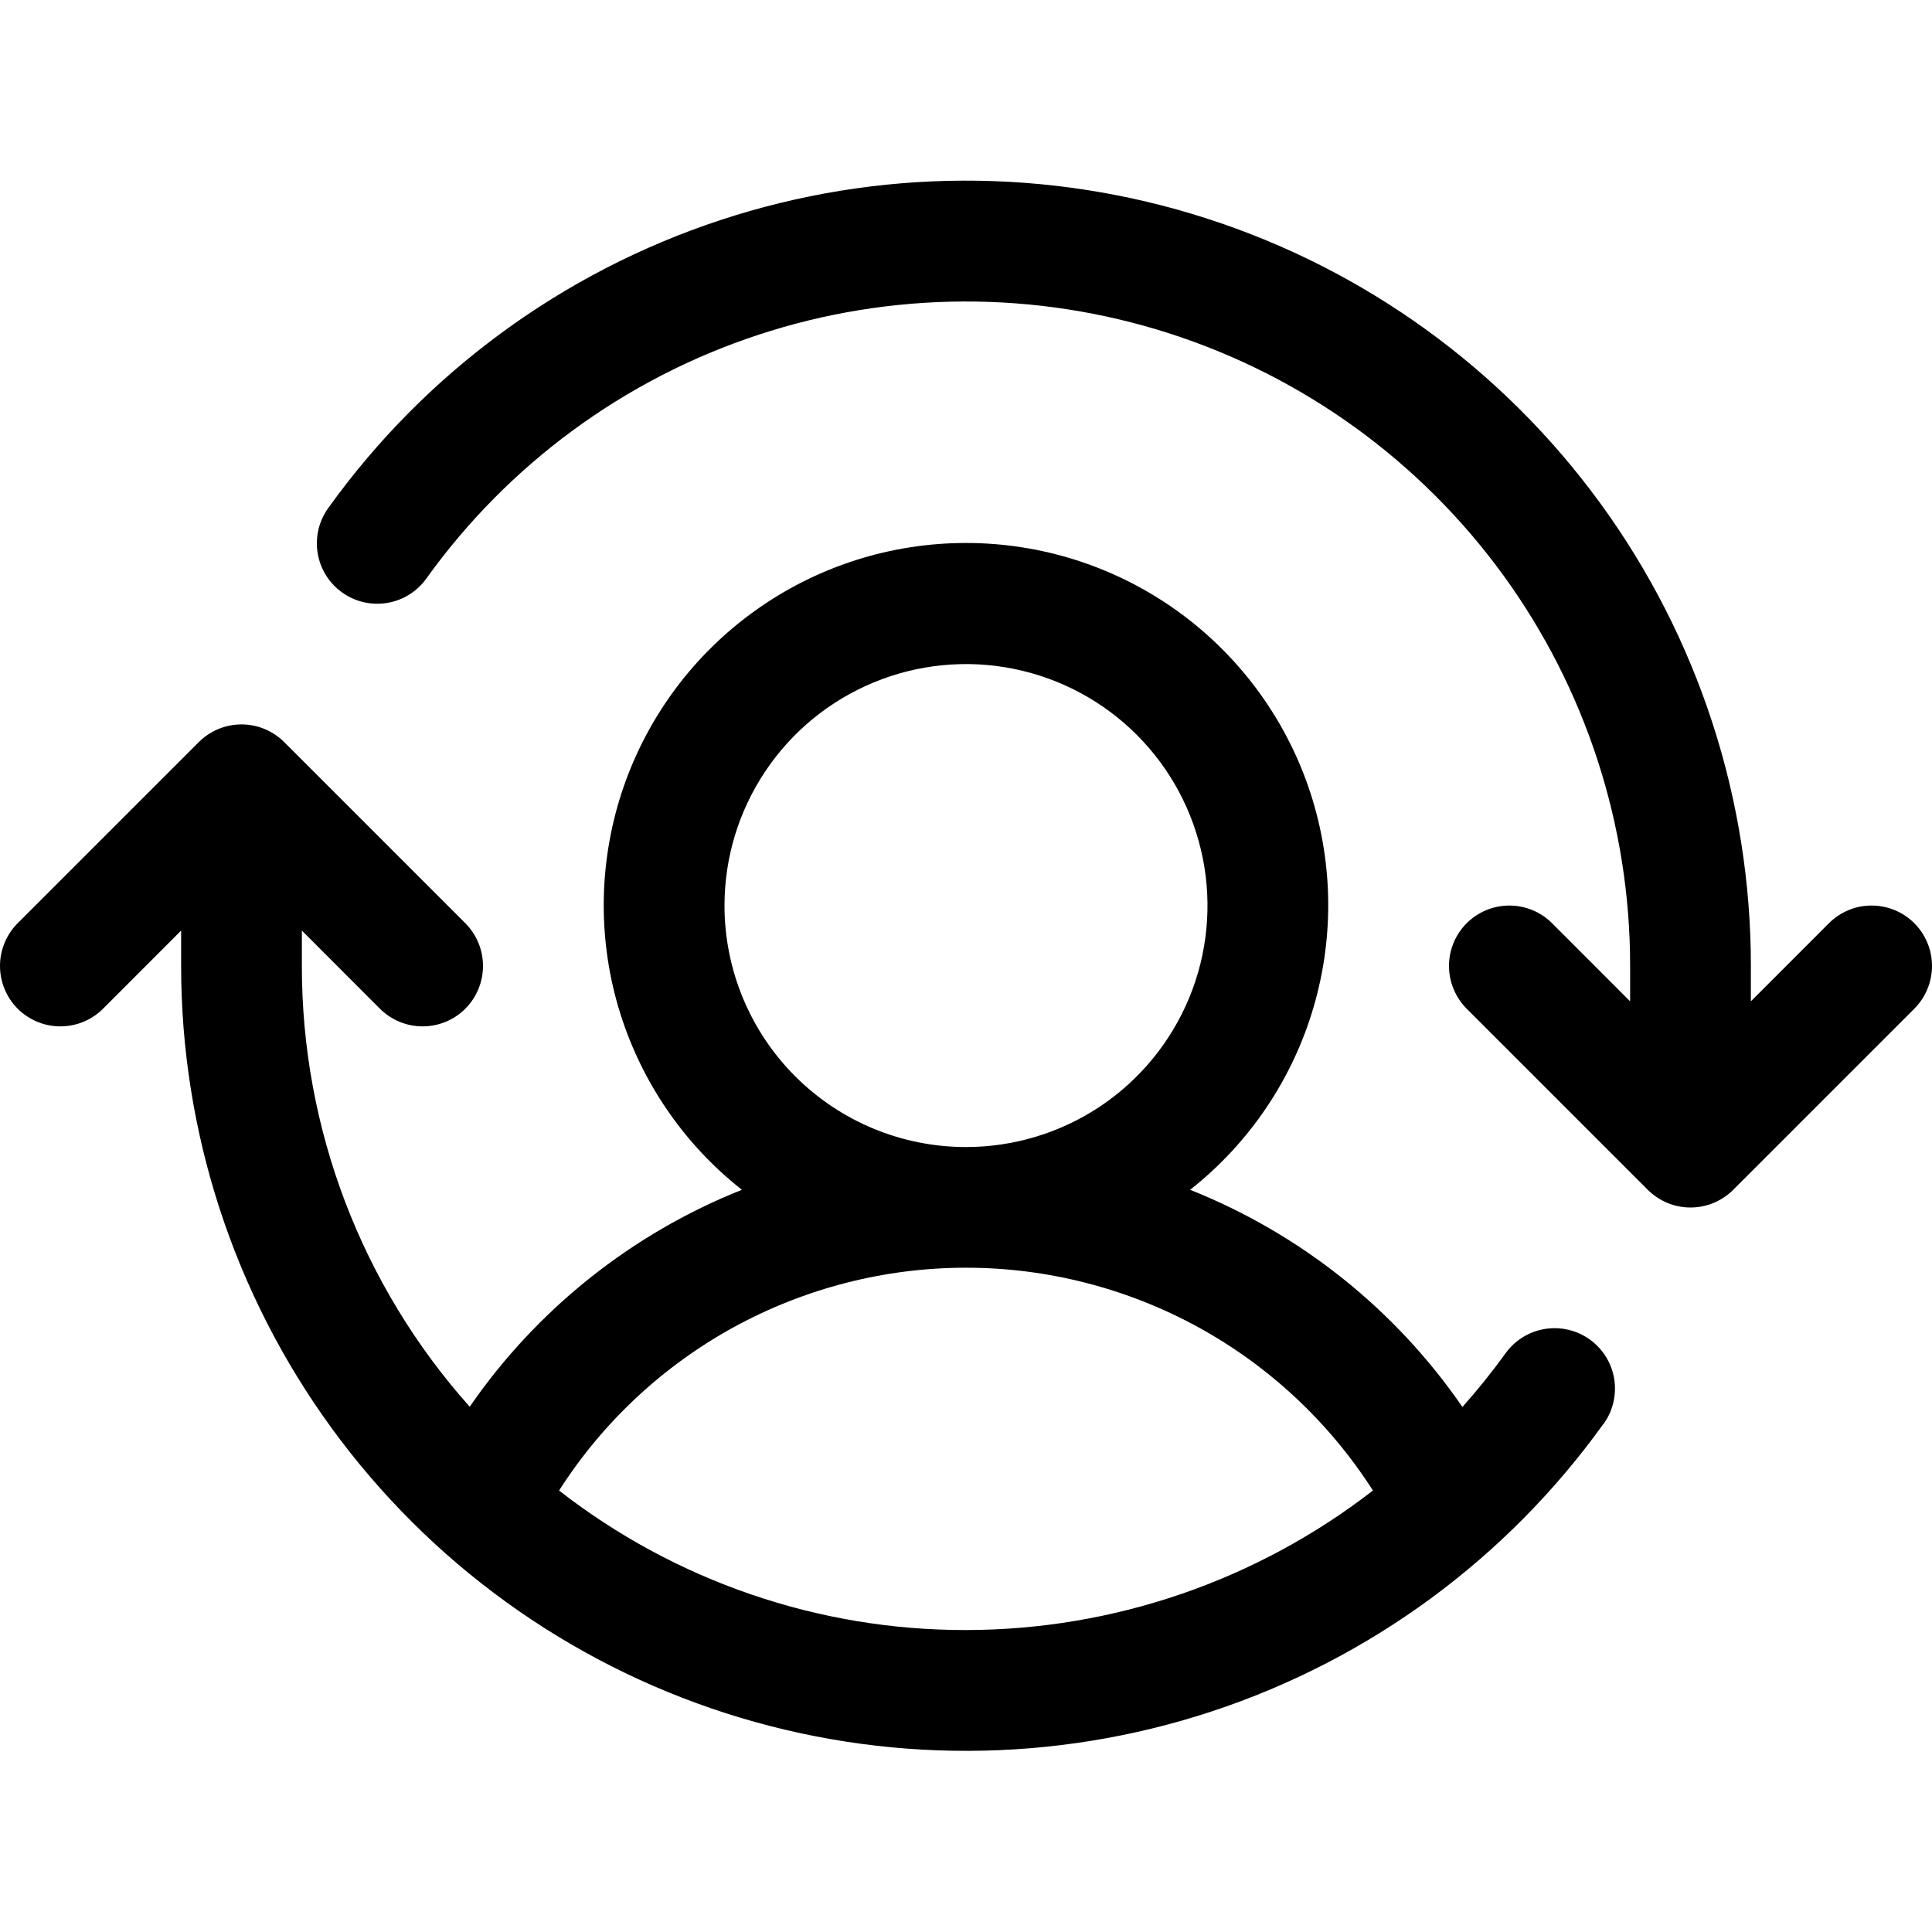 <svg width="24" height="24" viewBox="0 0 24 24" xmlns="http://www.w3.org/2000/svg">
<g clip-path="url(#clip0_98_10386)">
<path d="M23.781 12.53L21.531 14.78C21.461 14.85 21.378 14.905 21.287 14.943C21.196 14.981 21.099 15 21 15C20.901 15 20.804 14.981 20.713 14.943C20.622 14.905 20.539 14.85 20.469 14.78L18.219 12.53C18.079 12.389 18 12.198 18 11.999C18 11.8 18.079 11.61 18.219 11.469C18.36 11.328 18.551 11.249 18.75 11.249C18.949 11.249 19.14 11.328 19.281 11.469L20.25 12.439V11.999C20.251 10.252 19.697 8.55 18.669 7.138C17.64 5.726 16.19 4.677 14.527 4.142C12.864 3.607 11.074 3.613 9.415 4.161C7.756 4.708 6.314 5.768 5.296 7.187C5.18 7.349 5.004 7.458 4.808 7.49C4.611 7.522 4.41 7.475 4.249 7.359C4.087 7.243 3.978 7.067 3.946 6.871C3.914 6.674 3.961 6.473 4.077 6.312C5.28 4.634 6.985 3.382 8.946 2.735C10.906 2.088 13.022 2.08 14.987 2.713C16.952 3.345 18.666 4.585 19.881 6.254C21.097 7.923 21.751 9.935 21.75 11.999V12.439L22.719 11.469C22.86 11.328 23.051 11.249 23.25 11.249C23.449 11.249 23.64 11.328 23.781 11.469C23.921 11.61 24 11.8 24 11.999C24 12.198 23.921 12.389 23.781 12.53ZM19.92 17.686C18.716 19.363 17.012 20.614 15.052 21.26C13.092 21.906 10.977 21.913 9.013 21.281C7.048 20.649 5.335 19.409 4.12 17.741C2.905 16.074 2.25 14.063 2.25 11.999V11.56L1.281 12.53C1.14 12.671 0.949 12.75 0.75 12.75C0.551 12.75 0.36 12.671 0.219 12.53C0.079 12.389 -0 12.198 -0 11.999C-0 11.8 0.079 11.61 0.219 11.469L2.469 9.219C2.539 9.149 2.622 9.094 2.713 9.056C2.804 9.018 2.901 8.999 3 8.999C3.098 8.999 3.196 9.018 3.287 9.056C3.378 9.094 3.461 9.149 3.531 9.219L5.781 11.469C5.921 11.61 6 11.8 6 11.999C6 12.198 5.921 12.389 5.781 12.53C5.64 12.671 5.449 12.75 5.25 12.75C5.051 12.75 4.86 12.671 4.719 12.53L3.75 11.56V11.999C3.748 14.019 4.49 15.968 5.835 17.475C6.671 16.263 7.848 15.325 9.216 14.78C8.481 14.201 7.945 13.408 7.681 12.51C7.418 11.613 7.442 10.655 7.748 9.771C8.054 8.888 8.628 8.121 9.39 7.579C10.152 7.036 11.065 6.745 12 6.745C12.935 6.745 13.848 7.036 14.61 7.579C15.371 8.121 15.946 8.888 16.252 9.771C16.558 10.655 16.581 11.613 16.318 12.51C16.055 13.408 15.519 14.201 14.784 14.78C16.154 15.326 17.331 16.264 18.167 17.478C18.356 17.265 18.535 17.043 18.702 16.812C18.818 16.65 18.994 16.541 19.19 16.509C19.387 16.477 19.588 16.524 19.749 16.64C19.911 16.756 20.02 16.932 20.052 17.128C20.084 17.325 20.037 17.526 19.921 17.687L19.92 17.686ZM12 14.249C12.593 14.249 13.173 14.073 13.667 13.744C14.16 13.414 14.544 12.946 14.772 12.397C14.999 11.849 15.058 11.246 14.942 10.664C14.826 10.082 14.541 9.548 14.121 9.128C13.702 8.709 13.167 8.423 12.585 8.307C12.003 8.191 11.4 8.251 10.852 8.478C10.304 8.705 9.835 9.089 9.506 9.583C9.176 10.076 9 10.656 9 11.249C9 12.045 9.316 12.808 9.879 13.371C10.441 13.933 11.204 14.249 12 14.249ZM12 20.249C13.83 20.247 15.608 19.637 17.055 18.516C16.512 17.667 15.765 16.969 14.882 16.485C13.998 16.002 13.007 15.748 12 15.748C10.993 15.748 10.002 16.002 9.118 16.485C8.235 16.969 7.487 17.667 6.945 18.516C8.389 19.641 10.169 20.252 12 20.249Z" />
</g>
<defs>
<clipPath id="clip0_98_10386">
<rect width="24" height="24" />
</clipPath>
</defs>
</svg>
